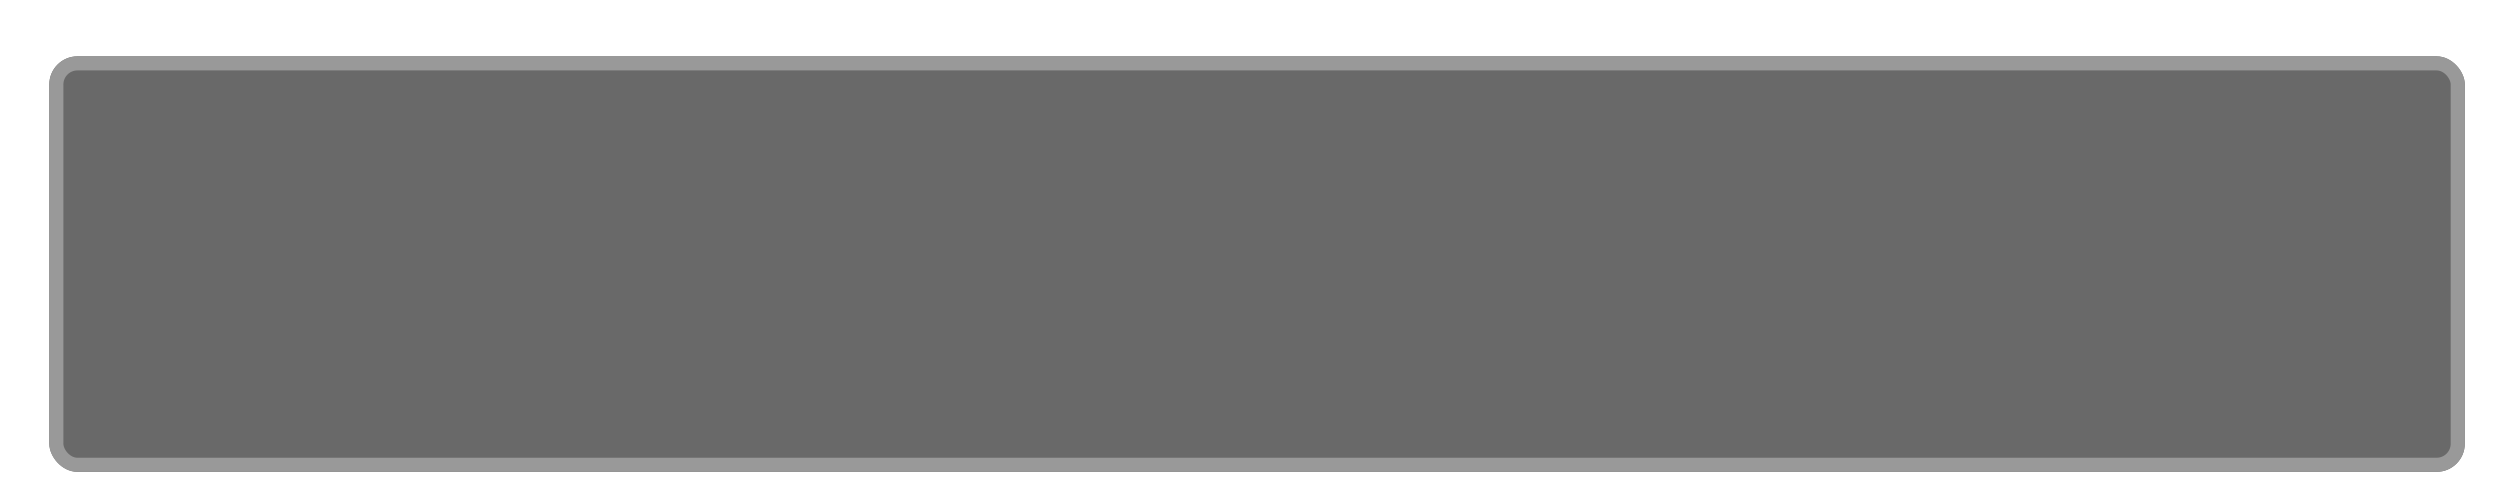 <svg width="355" height="71" viewBox="0 0 355 71" fill="none" xmlns="http://www.w3.org/2000/svg">
<g filter="url(#filter0_di_68_79)">
<rect x="4" y="2" width="343" height="59" rx="4" fill="#696969"/>
<rect x="5" y="3" width="341" height="57" rx="3" stroke="#999999" stroke-width="2"/>
</g>
<defs>
<filter id="filter0_di_68_79" x="0" y="0" width="355" height="71" filterUnits="userSpaceOnUse" color-interpolation-filters="sRGB">
<feFlood flood-opacity="0" result="BackgroundImageFix"/>
<feColorMatrix in="SourceAlpha" type="matrix" values="0 0 0 0 0 0 0 0 0 0 0 0 0 0 0 0 0 0 127 0" result="hardAlpha"/>
<feOffset dx="2" dy="4"/>
<feGaussianBlur stdDeviation="3"/>
<feComposite in2="hardAlpha" operator="out"/>
<feColorMatrix type="matrix" values="0 0 0 0 0 0 0 0 0 0 0 0 0 0 0 0 0 0 0.58 0"/>
<feBlend mode="normal" in2="BackgroundImageFix" result="effect1_dropShadow_68_79"/>
<feBlend mode="normal" in="SourceGraphic" in2="effect1_dropShadow_68_79" result="shape"/>
<feColorMatrix in="SourceAlpha" type="matrix" values="0 0 0 0 0 0 0 0 0 0 0 0 0 0 0 0 0 0 127 0" result="hardAlpha"/>
<feOffset dx="1" dy="2"/>
<feGaussianBlur stdDeviation="2"/>
<feComposite in2="hardAlpha" operator="arithmetic" k2="-1" k3="1"/>
<feColorMatrix type="matrix" values="0 0 0 0 1 0 0 0 0 1 0 0 0 0 1 0 0 0 0.39 0"/>
<feBlend mode="normal" in2="shape" result="effect2_innerShadow_68_79"/>
</filter>
</defs>
</svg>
